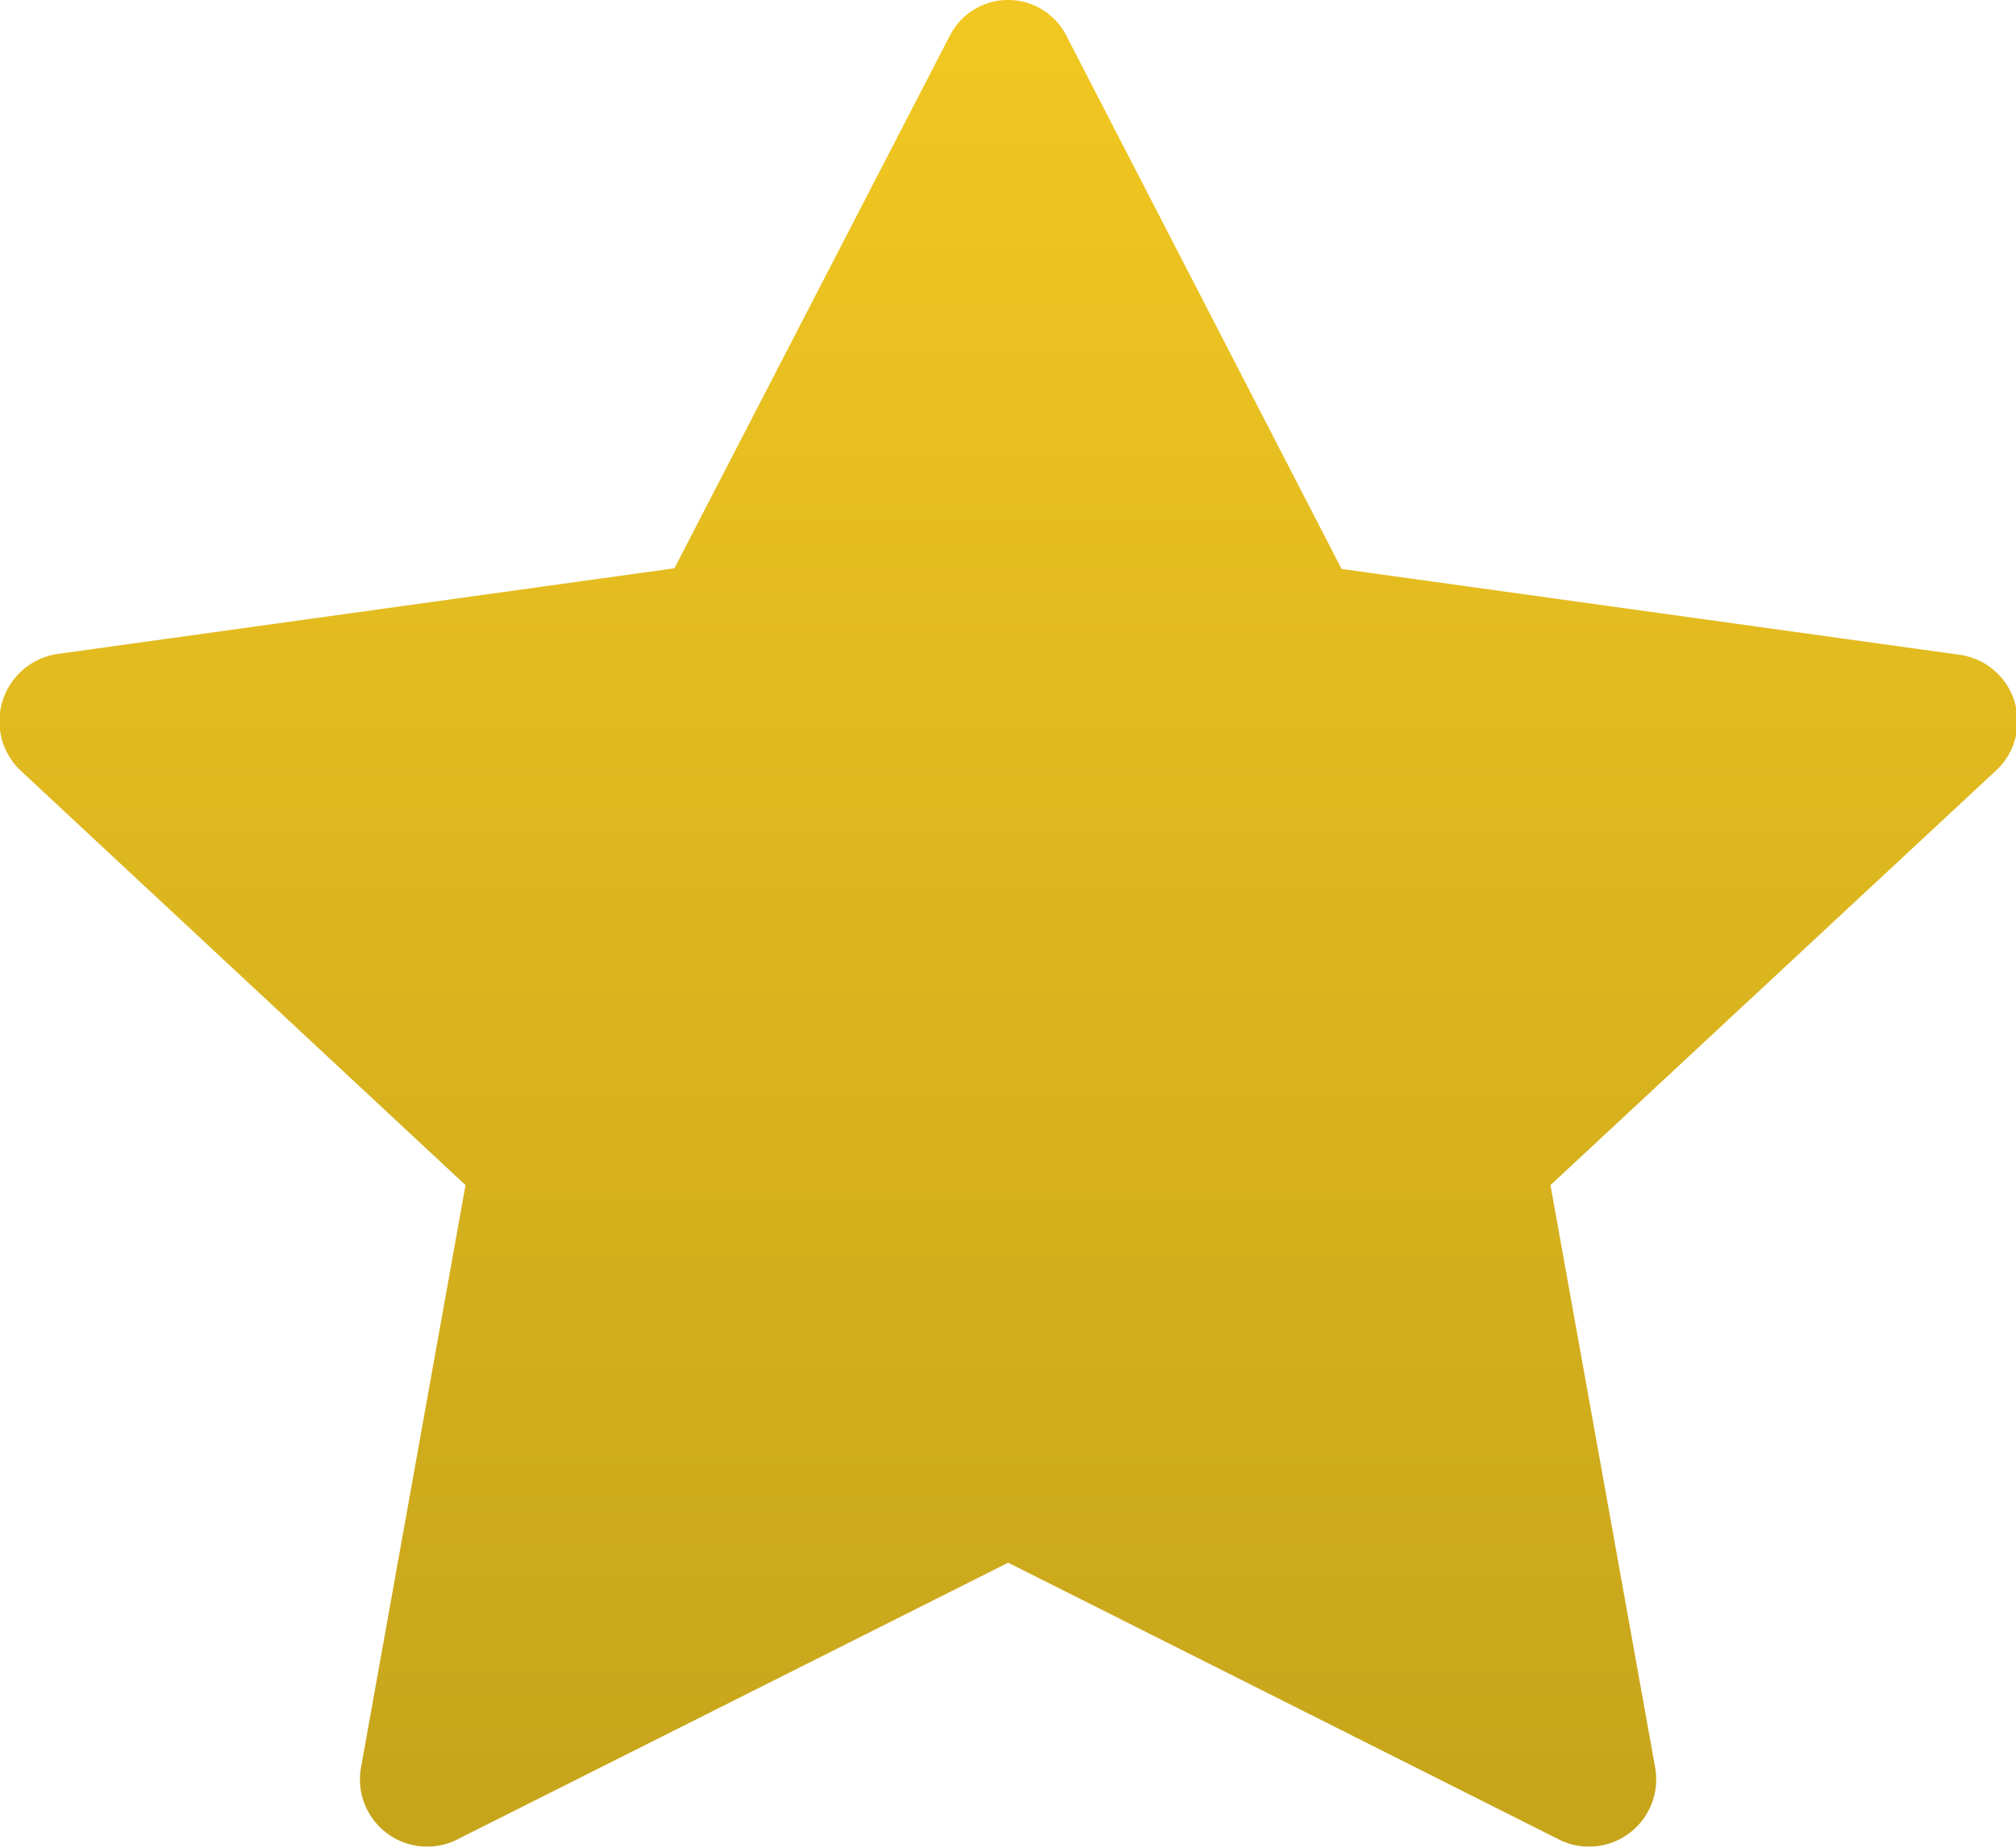 <svg xmlns="http://www.w3.org/2000/svg" xmlns:xlink="http://www.w3.org/1999/xlink" width="11.996" height="10.996" viewBox="0 0 11.996 10.996">
  <defs>
    <linearGradient id="linear-gradient" x1="0.5" x2="0.5" y2="1.509" gradientUnits="objectBoundingBox">
      <stop offset="0" stop-color="#f1c721"/>
      <stop offset="1" stop-color="#b19318"/>
    </linearGradient>
  </defs>
  <path id="star-fill" d="M2.708,11.454a.4.4,0,0,1-.559-.434l.622-3.467L.13,5.092a.405.405,0,0,1,.212-.7l3.672-.51L5.652.714a.389.389,0,0,1,.695,0L7.984,3.886l3.672.51a.4.4,0,0,1,.211.7L9.227,7.553,9.85,11.02a.4.4,0,0,1-.559.434L6,9.8,2.708,11.454Z" transform="translate(-0.001 -0.5)" fill="url(#linear-gradient)"/>
</svg>
